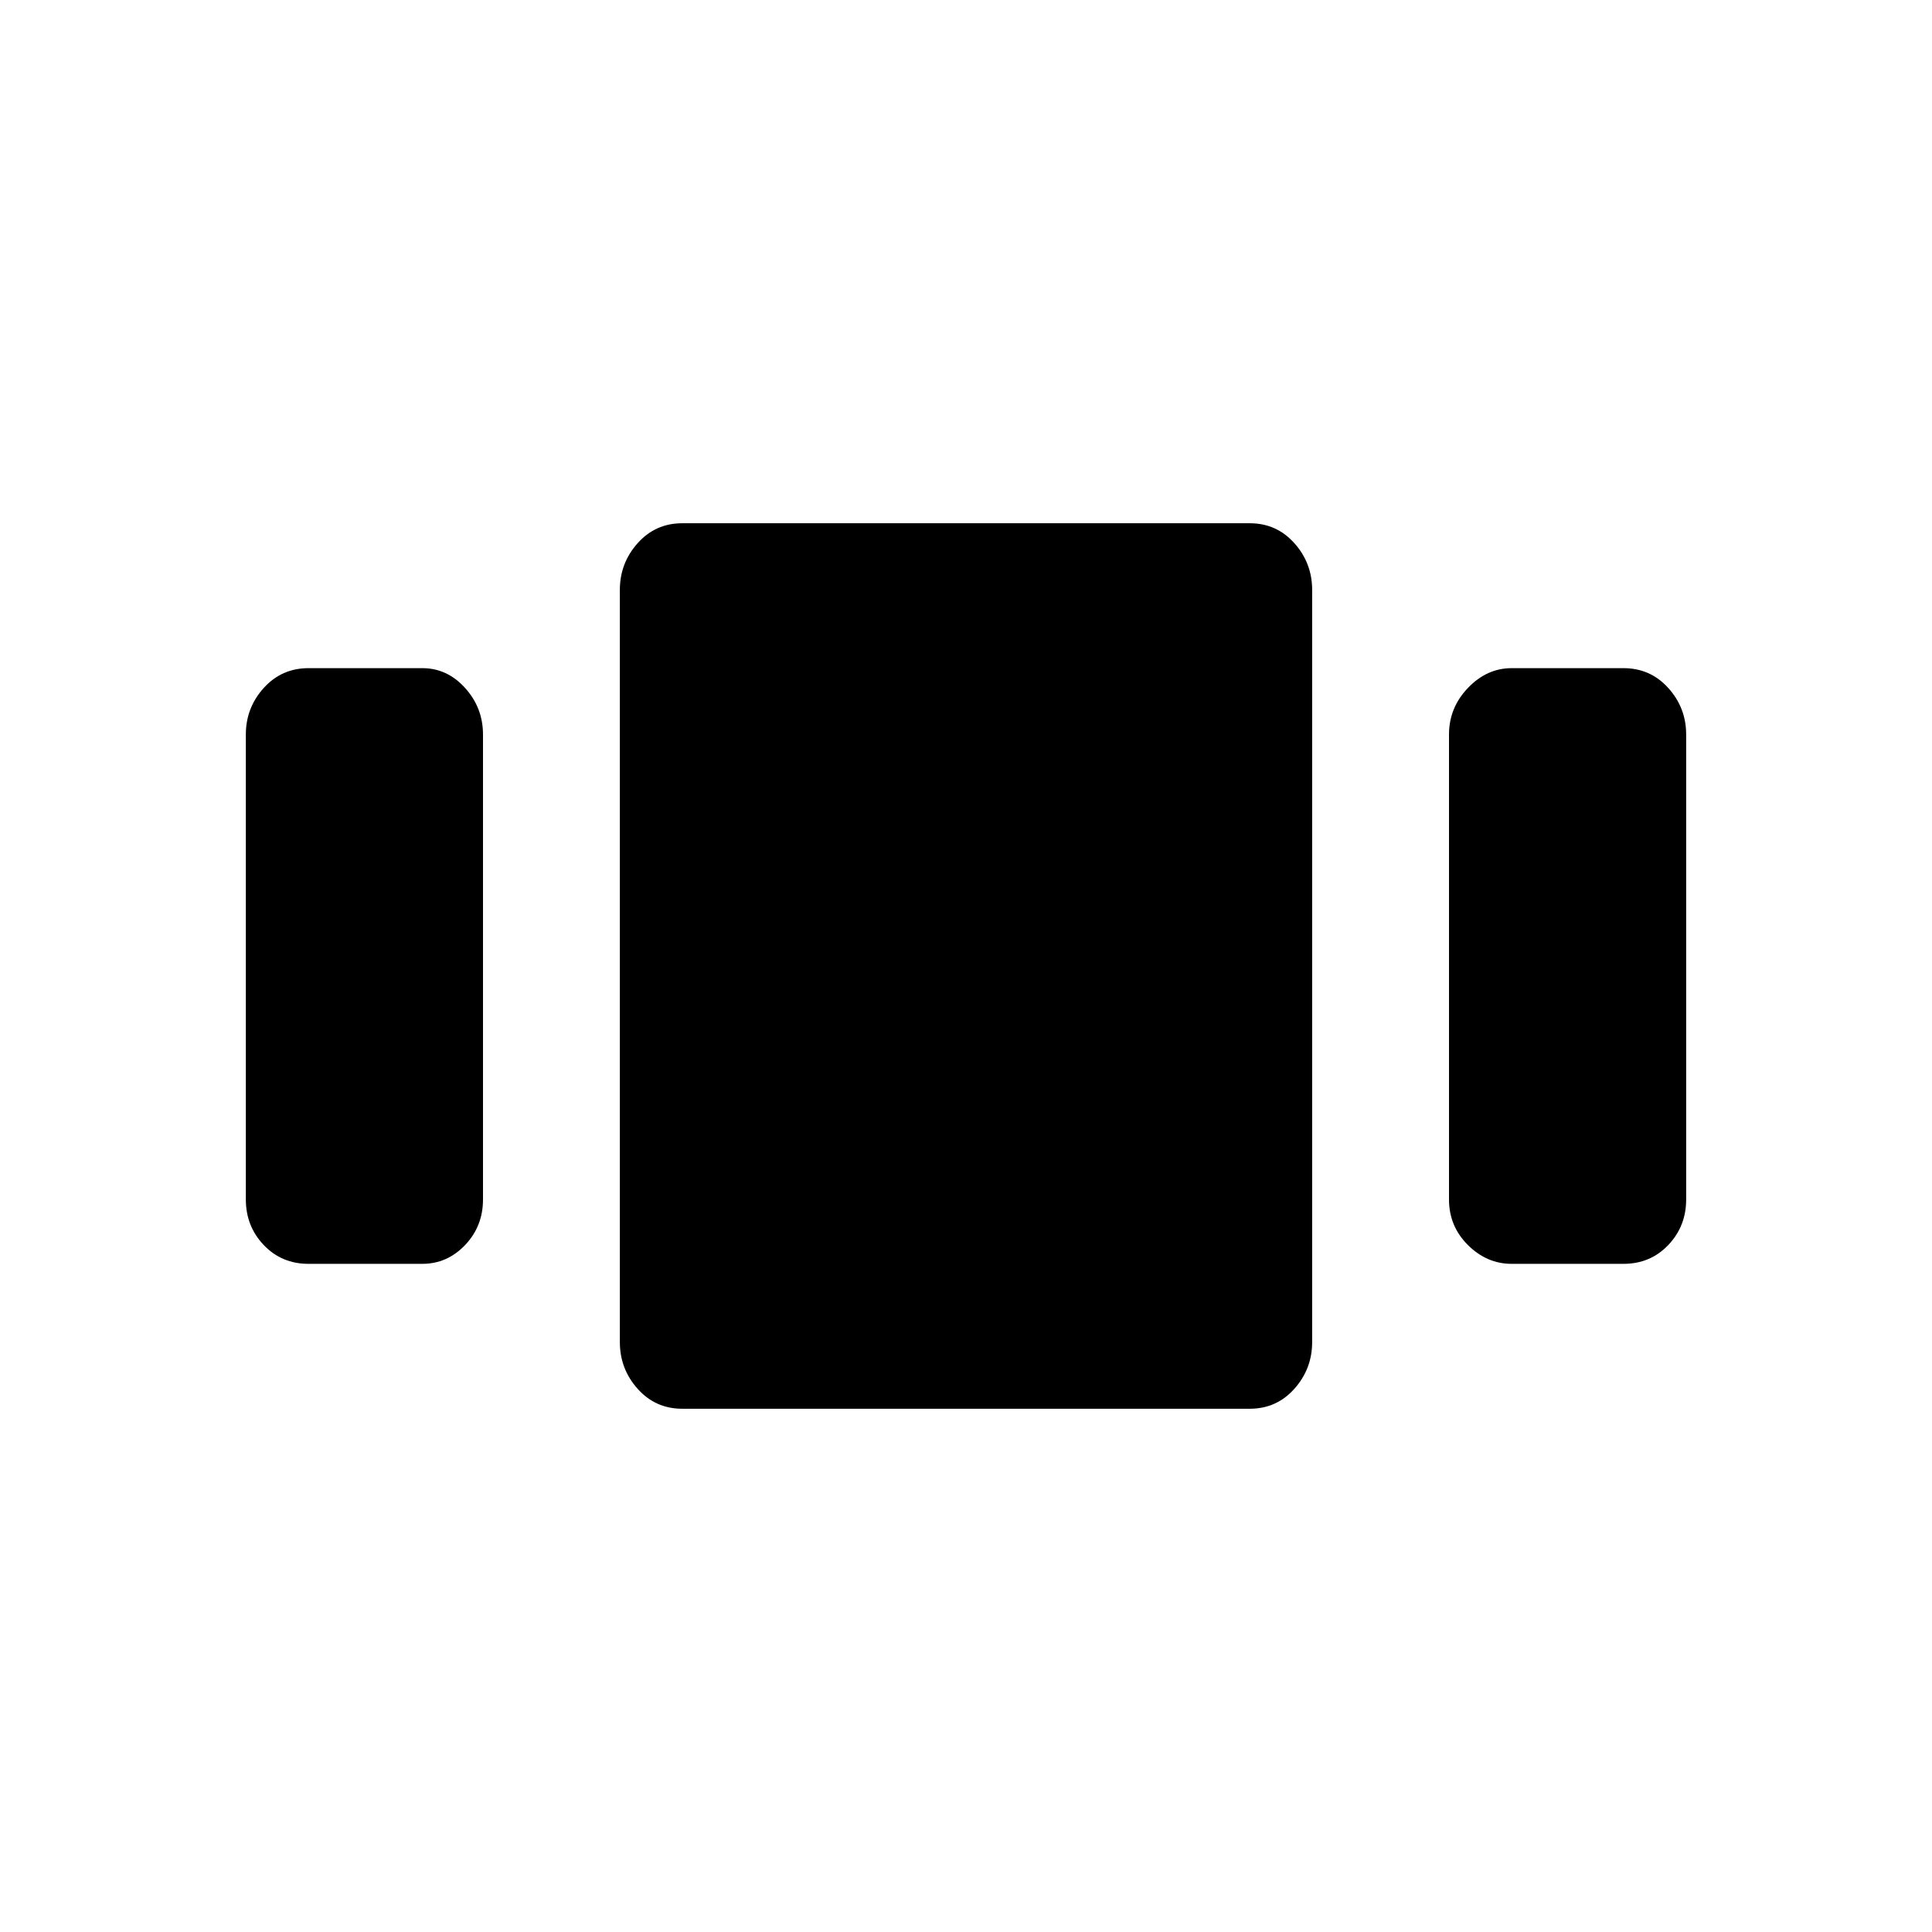 <svg xmlns="http://www.w3.org/2000/svg" height="20" viewBox="0 -960 960 960" width="20"><path d="M153.309-332.001q-13.365 0-22.259-9.351-8.894-9.35-8.894-22.65v-231.004q0-13.3 8.894-23.146 8.894-9.847 22.259-9.847h56.537q12.366 0 21.26 9.851 8.894 9.85 8.894 23.15v231.004q0 13.3-8.894 22.646-8.894 9.347-21.26 9.347h-56.537Zm185.685 72q-13.3 0-22.146-9.895-8.847-9.894-8.847-23.259v-373.69q0-13.365 8.851-23.259 8.85-9.895 22.15-9.895h282.004q13.3 0 22.146 9.895 8.847 9.894 8.847 23.259v373.69q0 13.365-8.851 23.259-8.85 9.895-22.15 9.895H338.994Zm412.16-72q-12.366 0-21.76-9.351-9.394-9.35-9.394-22.65v-231.004q0-13.3 9.394-23.146 9.394-9.847 21.76-9.847h55.537q13.365 0 22.259 9.851 8.894 9.85 8.894 23.15v231.004q0 13.3-8.894 22.646-8.894 9.347-22.259 9.347h-55.537Z"/></svg>